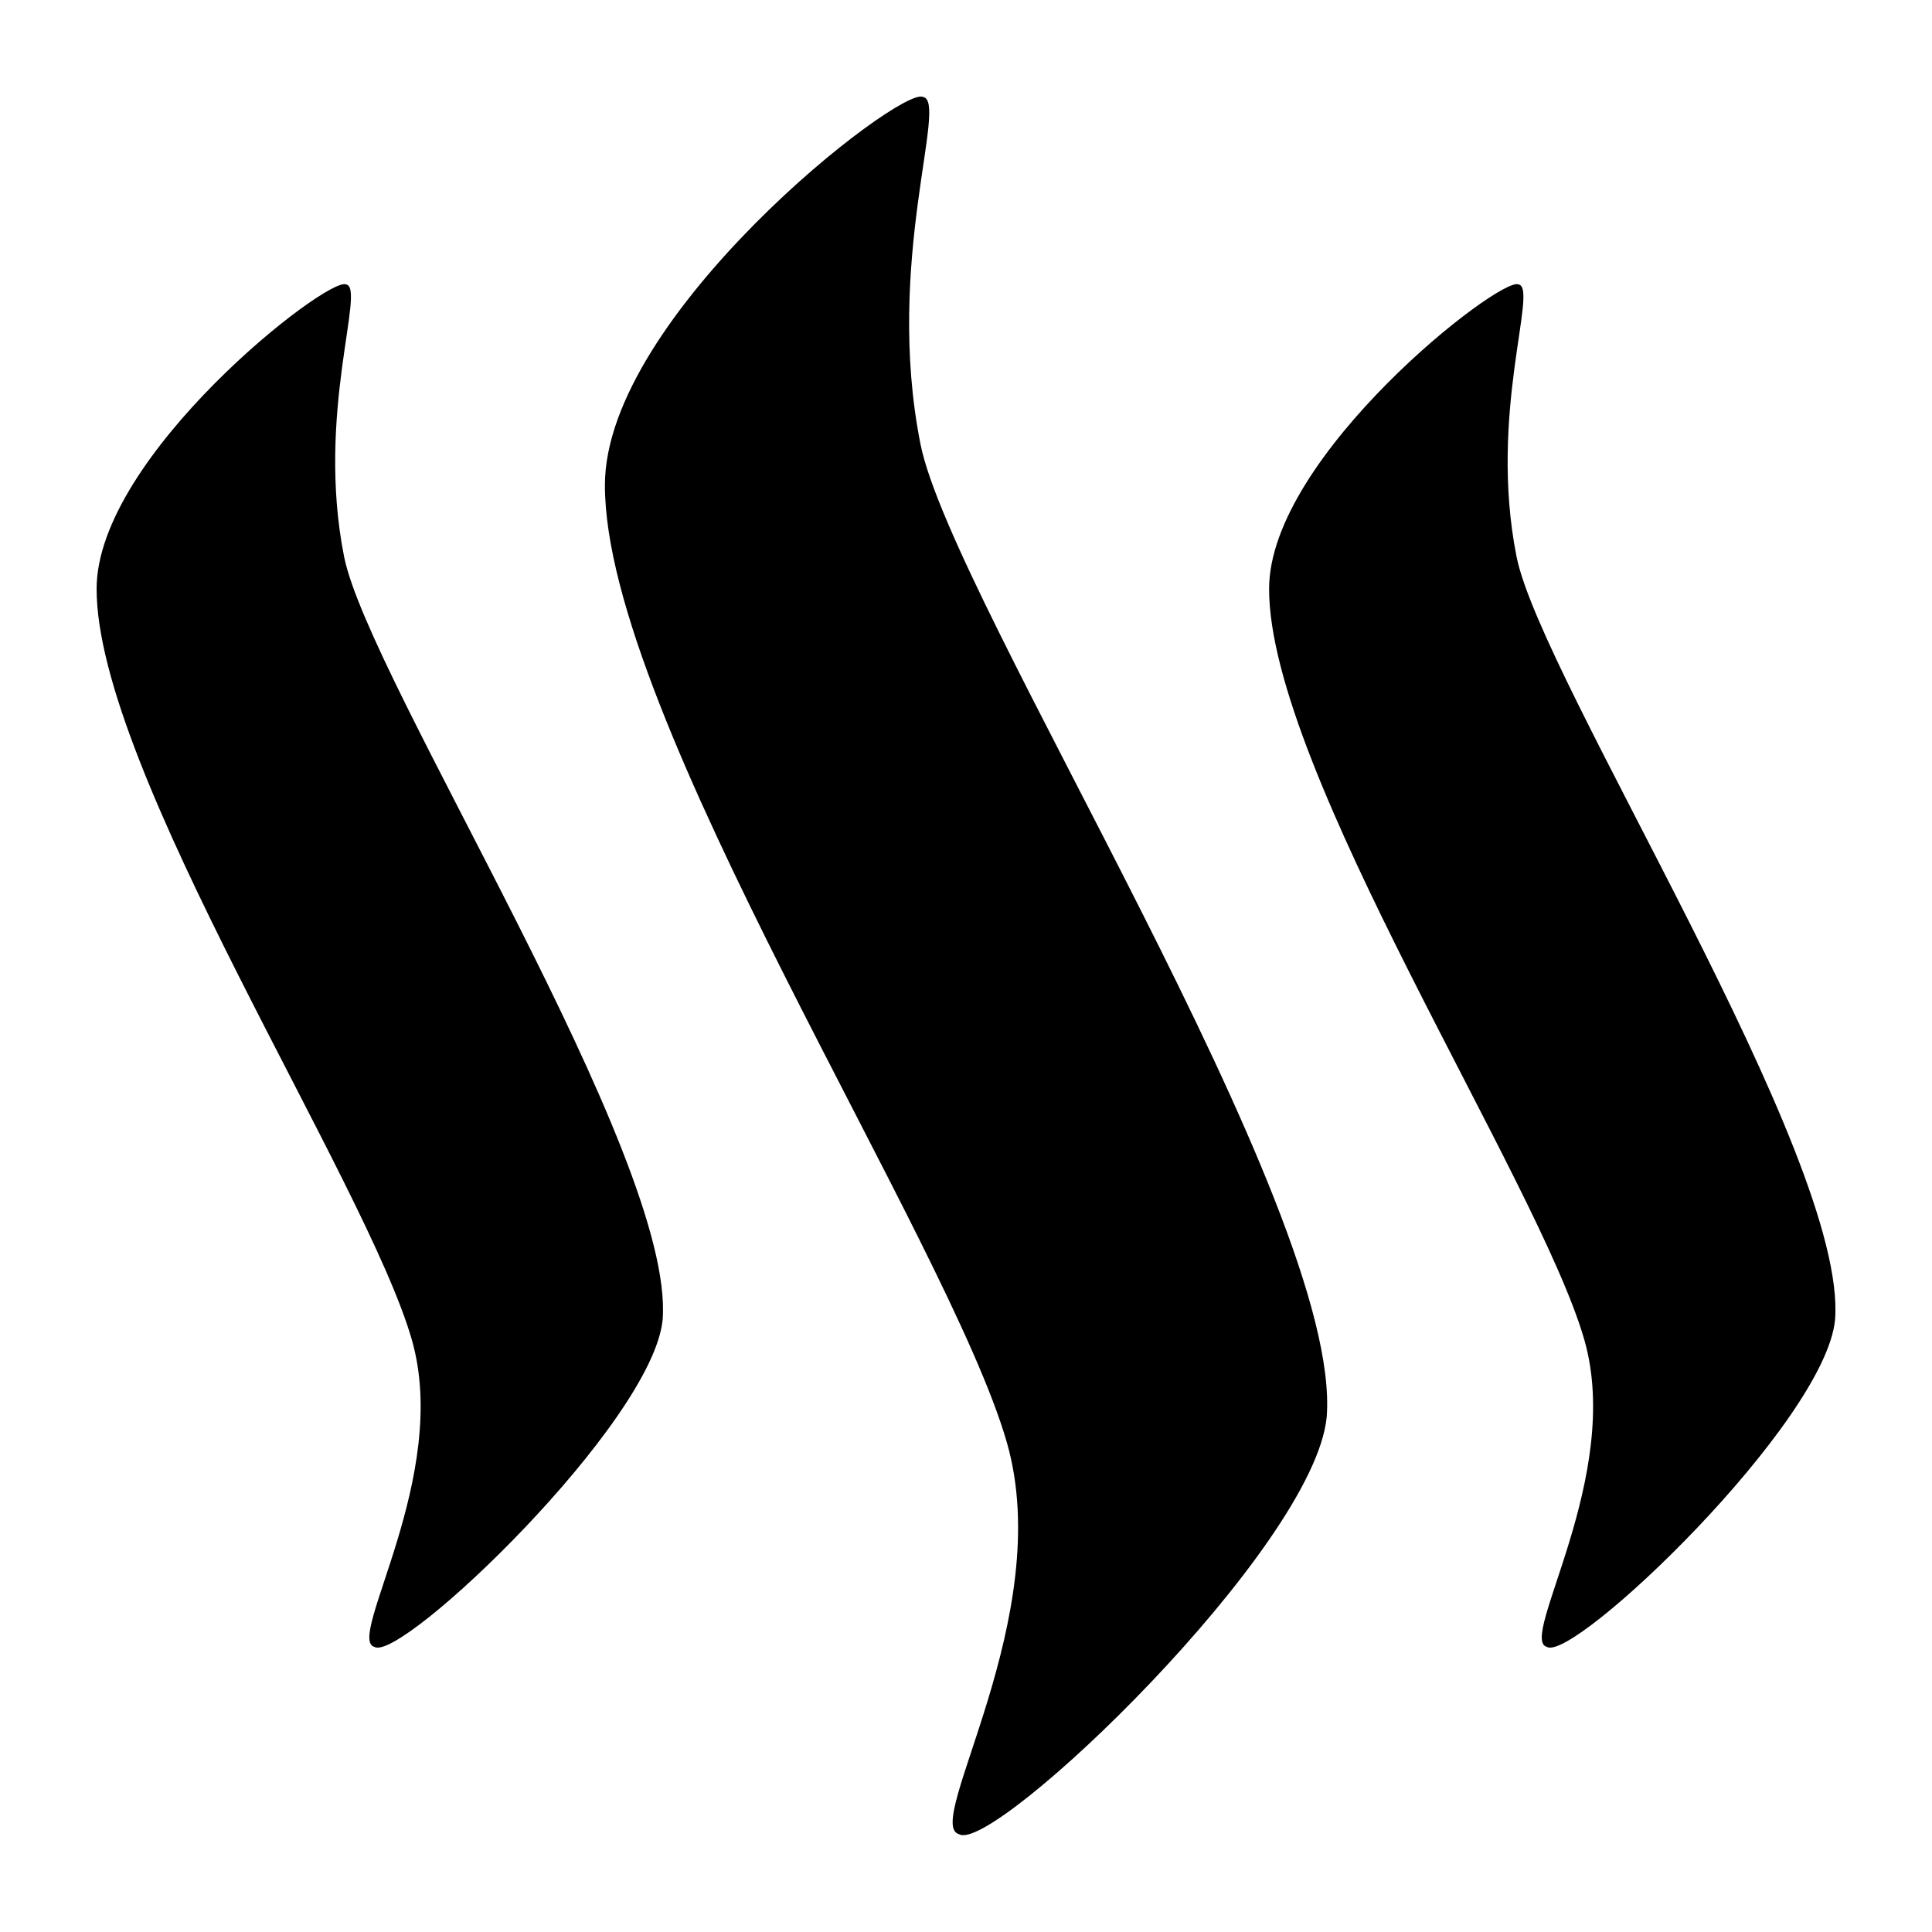 <?xml version="1.0" encoding="UTF-8" standalone="no"?>
<svg
   xmlns:dc="http://purl.org/dc/elements/1.1/"
   xmlns:cc="http://creativecommons.org/ns#"
   xmlns:rdf="http://www.w3.org/1999/02/22-rdf-syntax-ns#"
   xmlns:svg="http://www.w3.org/2000/svg"
   xmlns="http://www.w3.org/2000/svg"
   xmlns:sodipodi="http://sodipodi.sourceforge.net/DTD/sodipodi-0.dtd"
   xmlns:inkscape="http://www.inkscape.org/namespaces/inkscape"
   version="1.1"
   x="0px"
   y="0px"
   viewBox="0 0 200 200"
   enable-background="new 0 0 100 100"
   xml:space="preserve"
   id="svg14"
   sodipodi:docname="noun_Gas_37867.svg"
   width="200"
   height="200"
   inkscape:version="0.92.5 (2060ec1f9f, 2020-04-08)"><defs
     id="defs18" /><sodipodi:namedview
     pagecolor="#ffffff"
     bordercolor="#666666"
     borderopacity="1"
     objecttolerance="10"
     gridtolerance="10"
     guidetolerance="10"
     inkscape:pageopacity="0"
     inkscape:pageshadow="2"
     inkscape:window-width="1920"
     inkscape:window-height="1027"
     id="namedview16"
     showgrid="false"
     inkscape:zoom="2.6700352"
     inkscape:cx="82.835743"
     inkscape:cy="89.028393"
     inkscape:window-x="-8"
     inkscape:window-y="-8"
     inkscape:window-maximized="1"
     inkscape:current-layer="svg14" /><g
     id="g8"
     transform="matrix(3.096,0,0,2.897,-54.16,-44.862)"><path
       d="m 29.063,25.649 c -0.607,-0.305 -8.339,6.133 -8.339,10.877 -0.008,6.477 9.017,21.158 10.539,26.831 1.309,4.869 -2.218,10.712 -1.25,10.977 0.888,0.572 9.308,-8.024 9.637,-11.693 0.422,-5.836 -9.833,-22.862 -10.651,-27.263 -0.953,-5.121 0.744,-9.614 0.064,-9.729 z"
       id="path2"
       inkscape:connector-curvature="0"
       style="fill:#000000" /><path
       d="M 48.354,18.949 C 47.58,18.56 37.72,26.769 37.72,32.819 c -0.011,8.258 11.5,26.979 13.44,34.213 1.666,6.21 -2.828,13.66 -1.597,13.996 1.135,0.73 11.87,-10.23 12.291,-14.909 0.54,-7.441 -12.54,-29.152 -13.583,-34.764 -1.214,-6.532 0.949,-12.26 0.083,-12.406 z"
       id="path4"
       inkscape:connector-curvature="0"
       style="fill:#000000" /><path
       d="m 68.266,25.649 c -0.606,-0.305 -8.338,6.133 -8.338,10.877 -0.01,6.477 9.016,21.158 10.539,26.831 1.307,4.869 -2.218,10.712 -1.252,10.977 0.889,0.572 9.31,-8.024 9.637,-11.693 0.424,-5.836 -9.833,-22.862 -10.65,-27.263 -0.953,-5.121 0.744,-9.614 0.064,-9.729 z"
       id="path6"
       inkscape:connector-curvature="0"
       style="fill:#000000" /></g></svg>